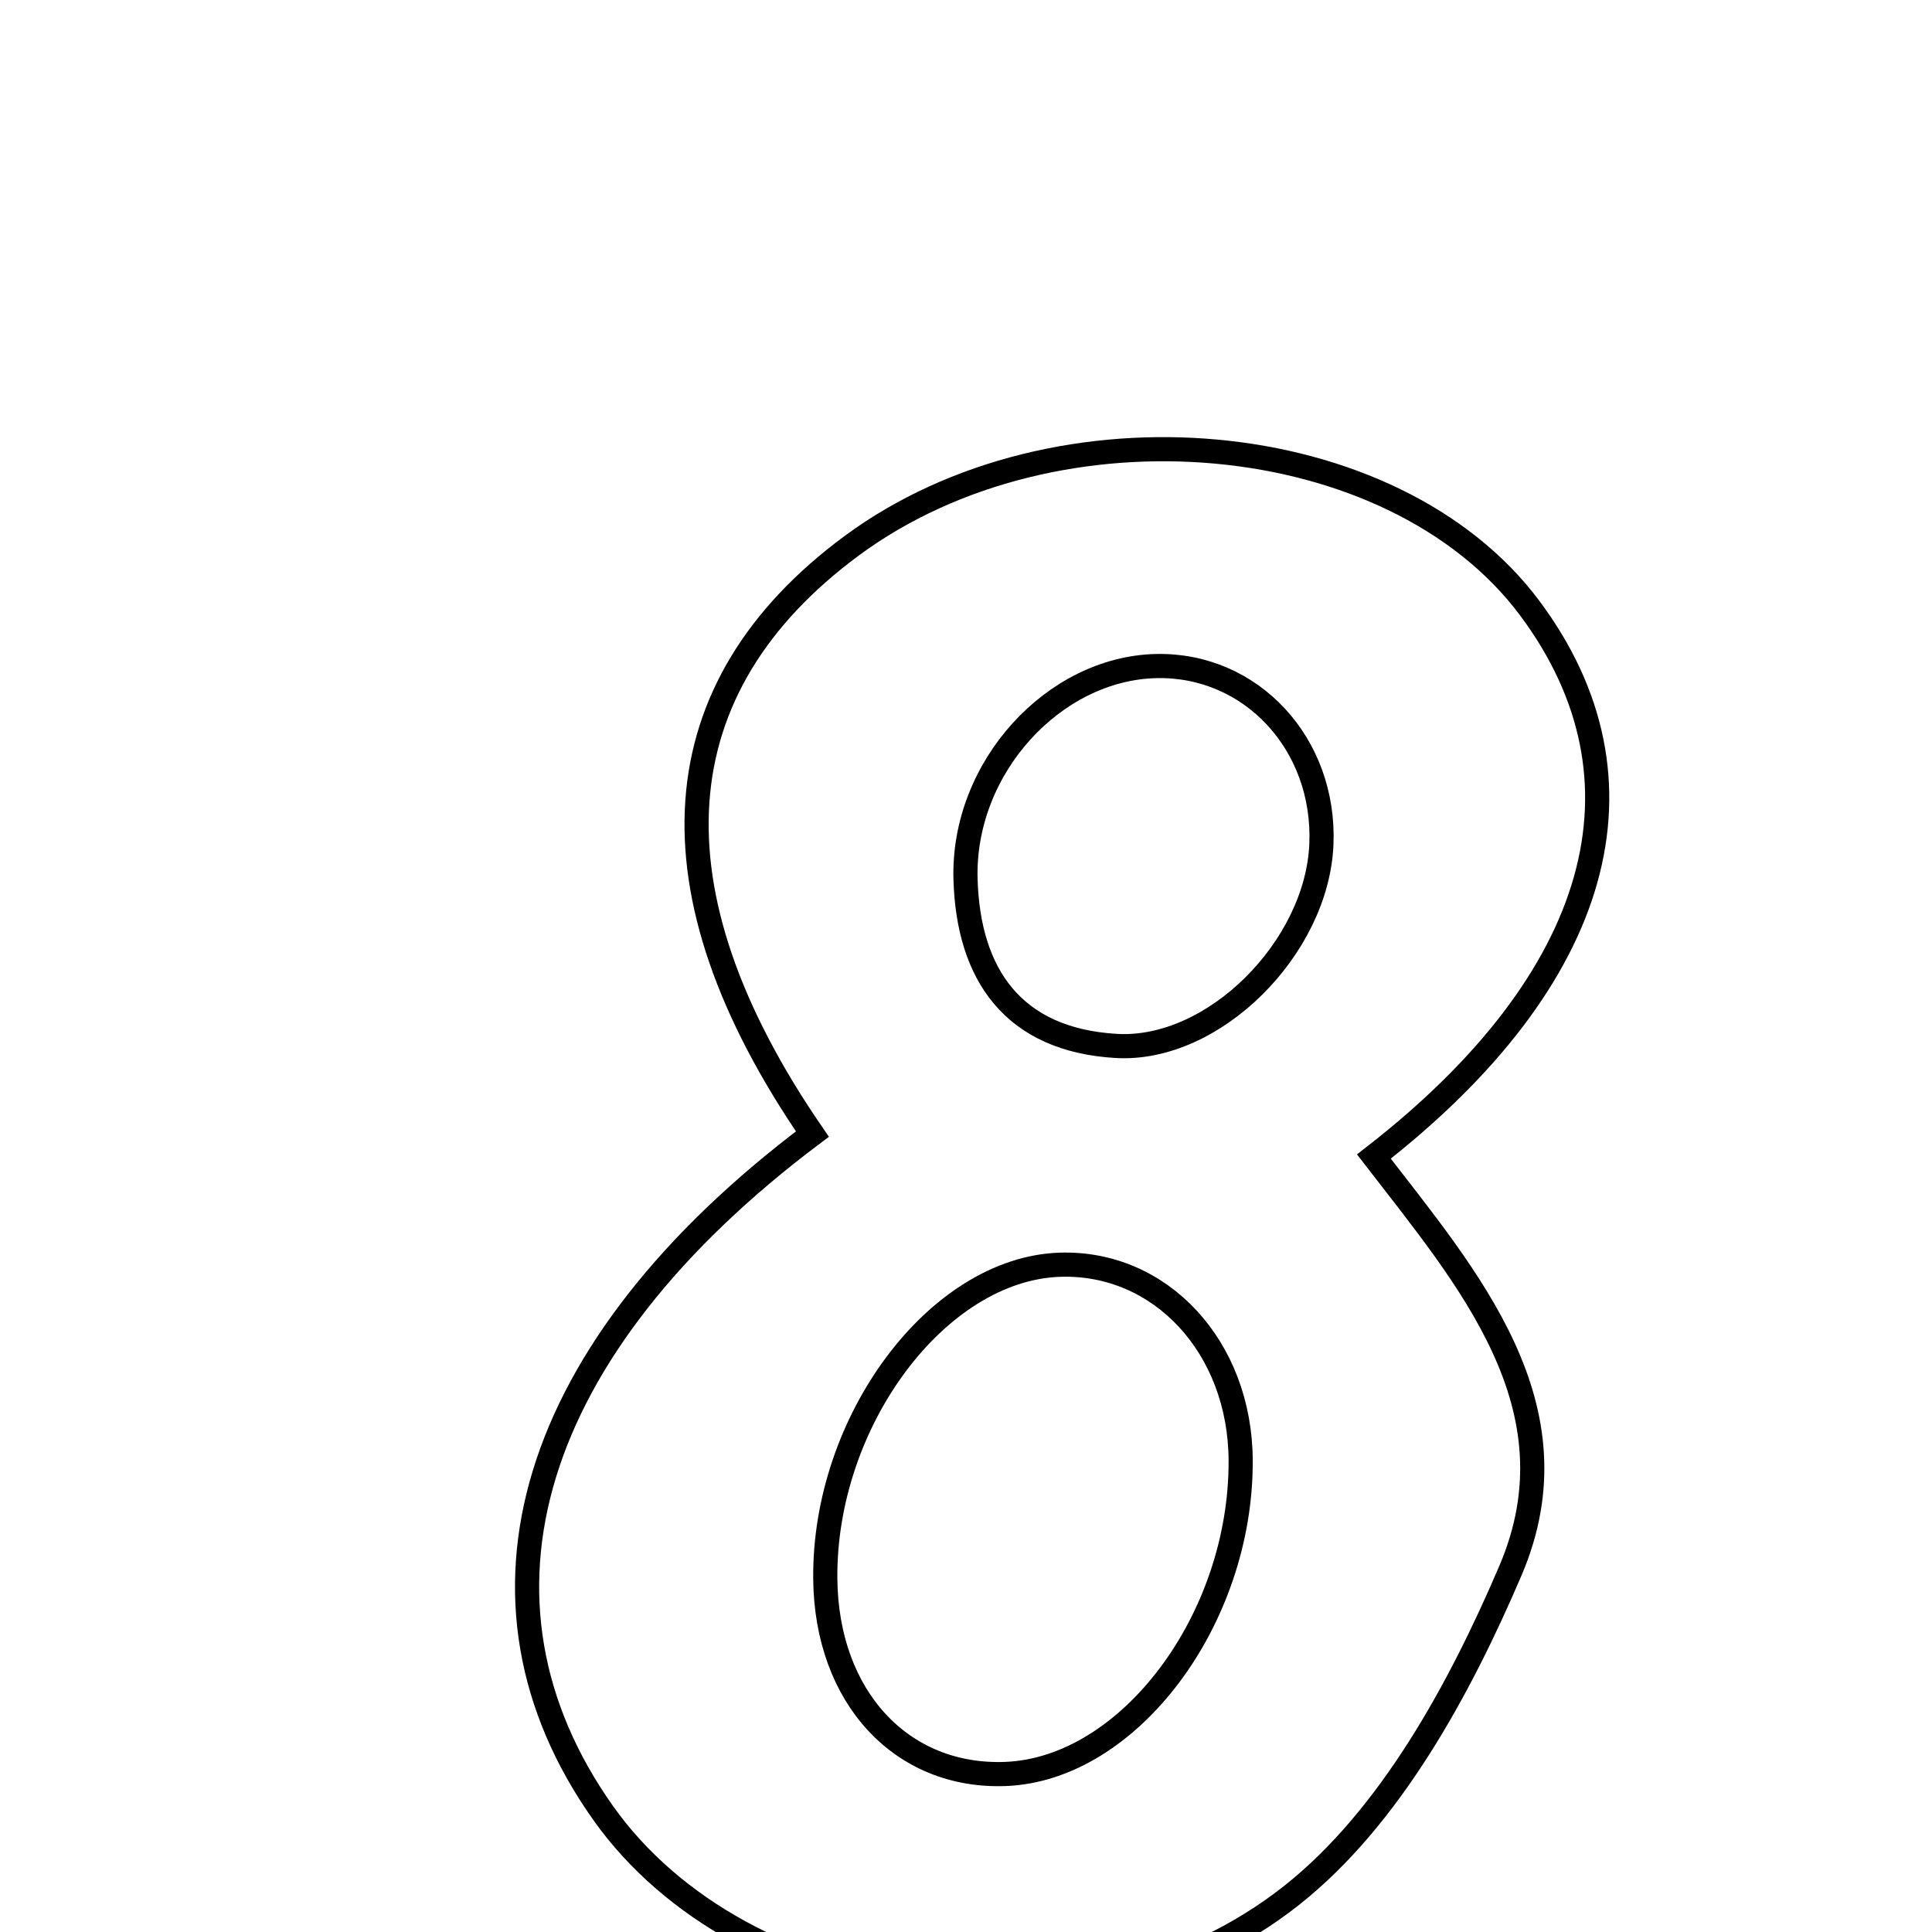 <svg xmlns="http://www.w3.org/2000/svg" viewBox="0.0 0.0 24.0 24.0" height="200px" width="200px"><path fill="none" stroke="black" stroke-width=".3" stroke-opacity="1.0"  filling="0" d="M10.578 6.781 C13.126 4.897 17.314 5.284 19.007 7.56 C20.587 9.685 19.912 12.155 17.067 14.367 C18.229 15.875 19.633 17.473 18.764 19.509 C18.133 20.985 17.266 22.578 16.049 23.542 C13.423 25.62 9.21 24.95 7.49 22.518 C5.624 19.879 6.548 16.75 10.092 14.088 C8.002 11.047 8.21 8.533 10.578 6.781"></path>
<path fill="none" stroke="black" stroke-width=".3" stroke-opacity="1.0"  filling="0" d="M14.363 8.274 C15.544 8.248 16.465 9.242 16.415 10.485 C16.364 11.77 15.08 13.064 13.867 12.993 C12.59 12.919 12.027 12.11 11.994 10.919 C11.956 9.533 13.093 8.302 14.363 8.274"></path>
<path fill="none" stroke="black" stroke-width=".3" stroke-opacity="1.0"  filling="0" d="M13.165 15.711 C14.419 15.669 15.406 16.736 15.412 18.142 C15.421 20.119 14.024 21.979 12.489 22.037 C11.196 22.085 10.267 21.08 10.252 19.616 C10.231 17.657 11.645 15.762 13.165 15.711"></path></svg>